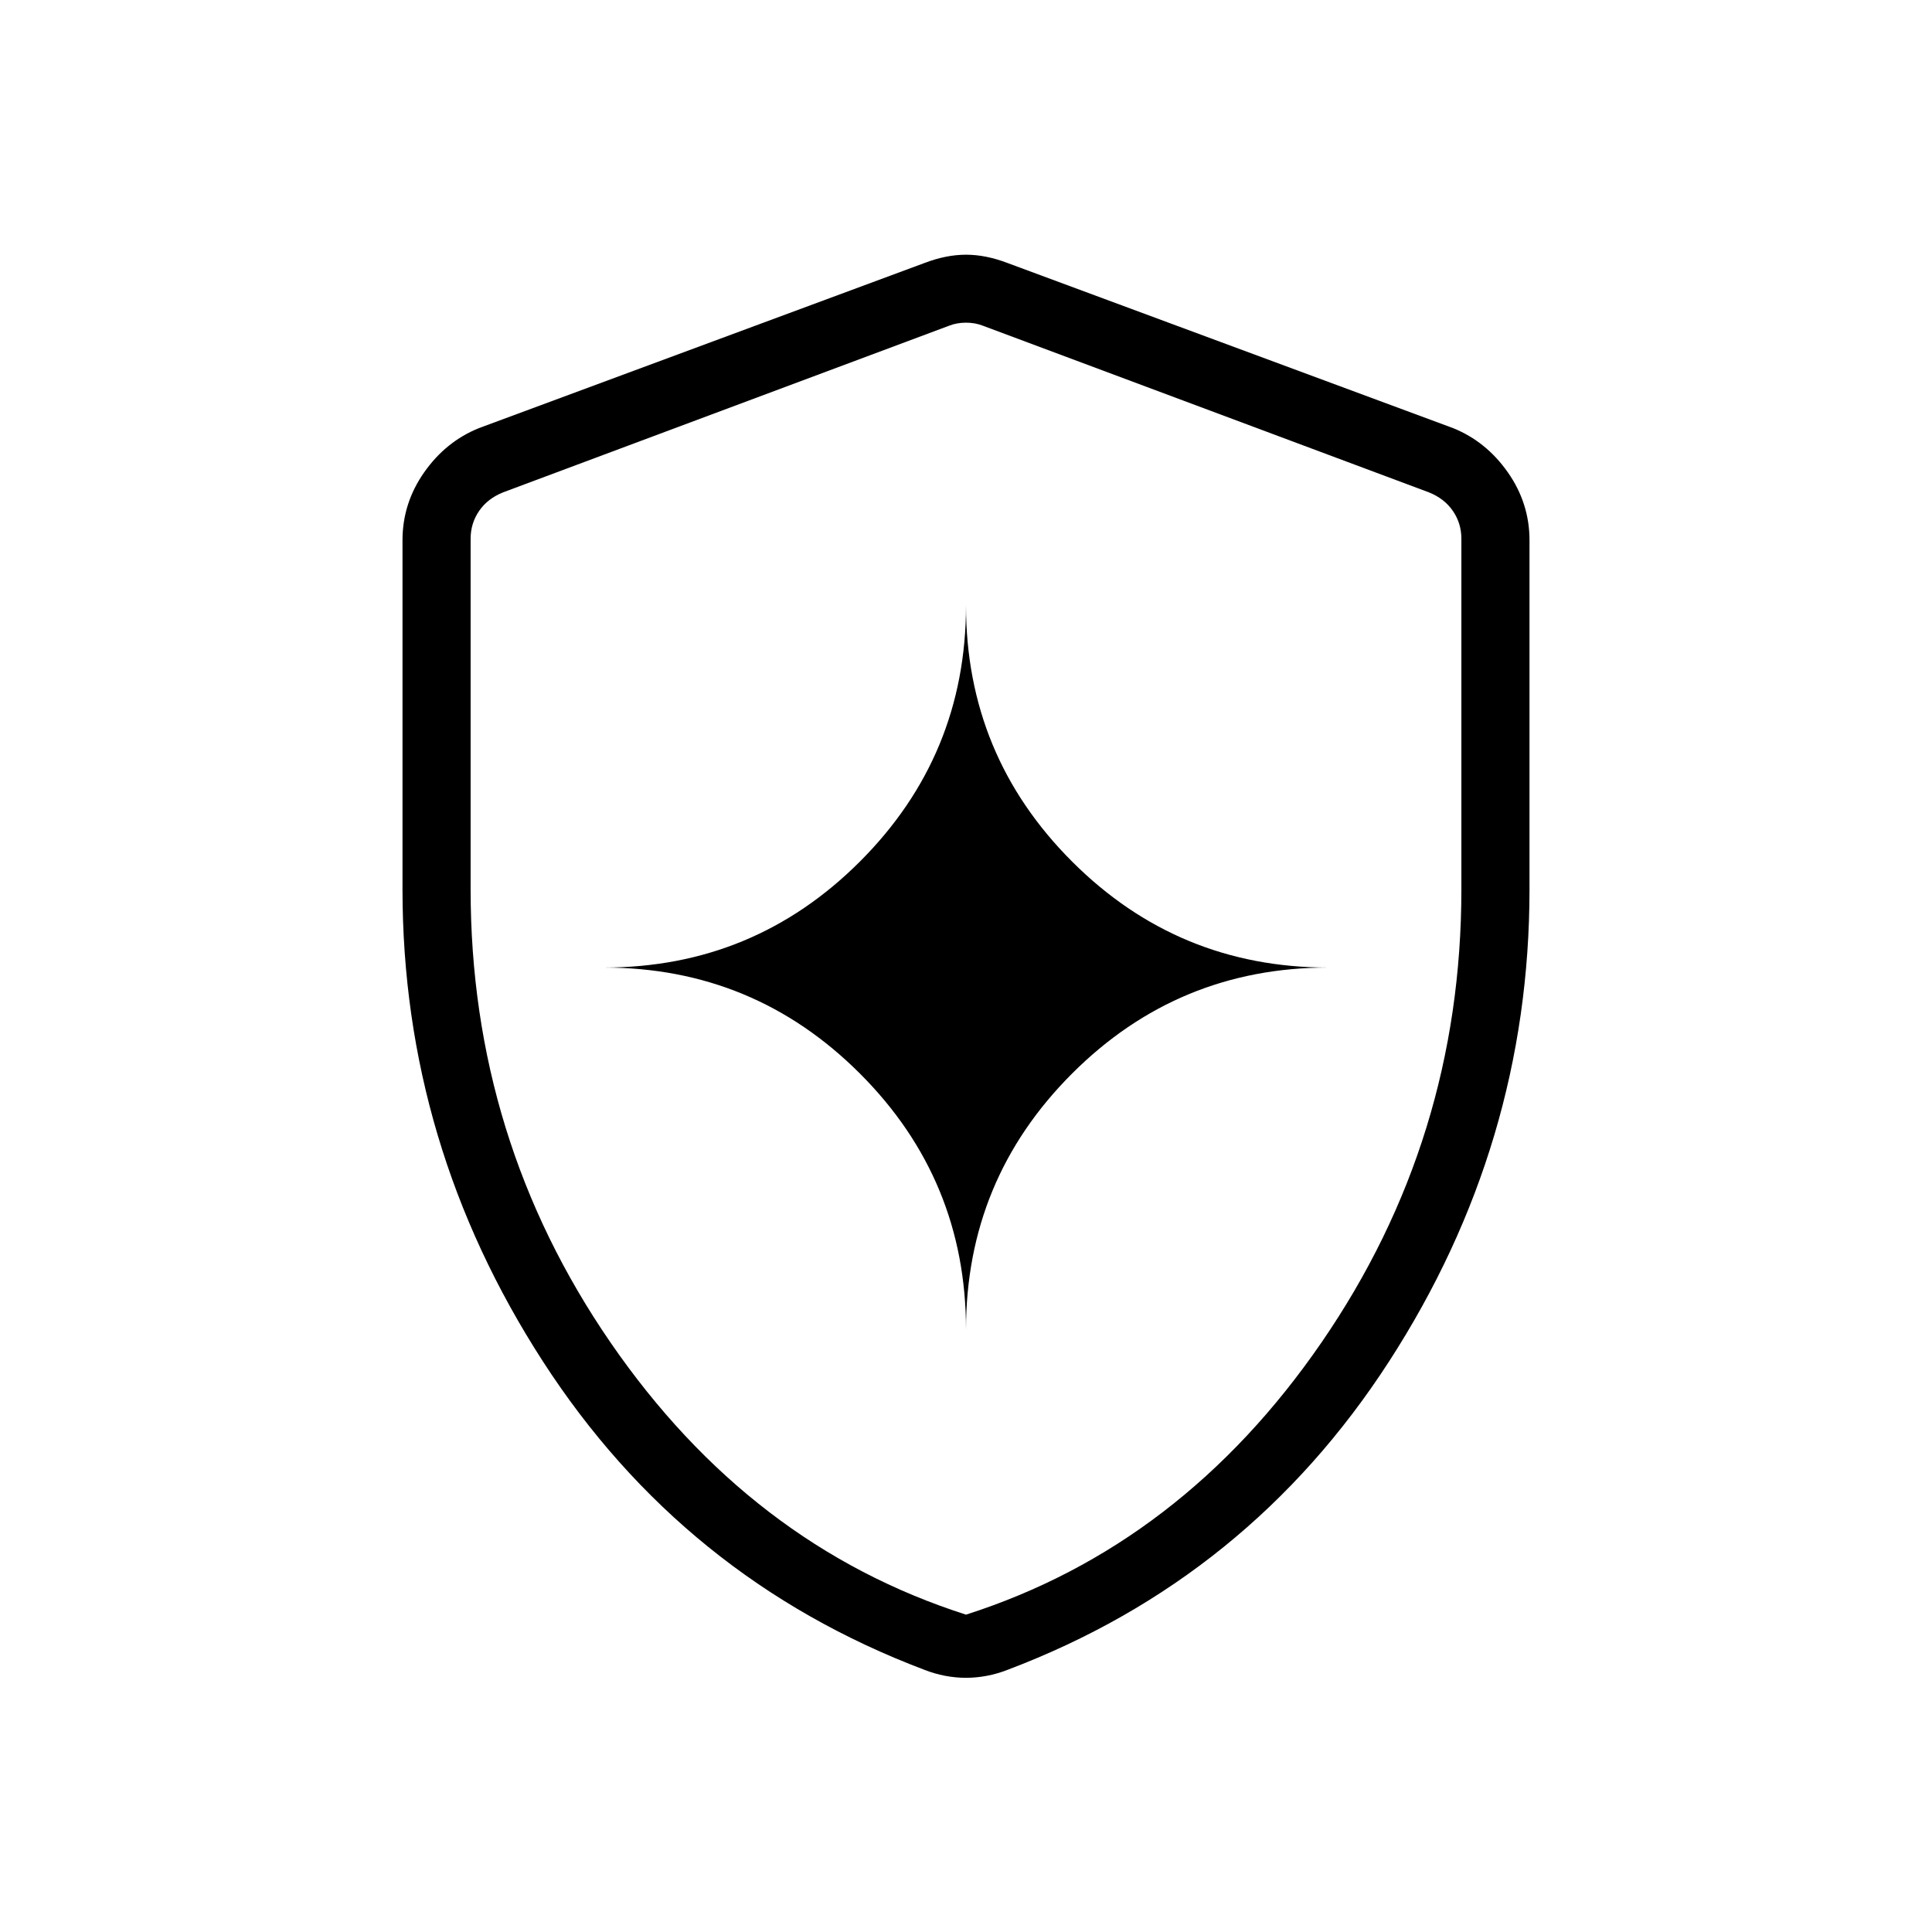 <svg xmlns="http://www.w3.org/2000/svg" height="40" viewBox="0 -960 960 960" width="40"><path d="M480-299.231q0-74.615 52.692-127.307Q585.385-479.231 660-479.231q-74.615 0-127.308-52.692Q480-584.615 480-659.231q0 74.616-52.692 127.308Q374.615-479.231 300-479.231q74.615 0 127.308 52.693Q480-373.846 480-299.231Zm0 172.924q-5.154 0-10.41-1-5.257-1-10.334-3-119.718-45.308-189.487-153.218Q200-391.436 200-518.103v-173.41q0-18.436 10.756-33.769 10.757-15.334 27.192-21.975l221.539-82.102q10.718-4.077 20.513-4.077 9.795 0 20.513 4.077l221.539 82.102q16.435 6.641 27.192 21.975Q760-709.949 760-691.513v173.41q0 126.667-69.769 234.578-69.769 107.91-189.487 153.218-5.077 2-10.334 3-5.256 1-10.41 1Zm0-31.385Q587.231-191.974 656.693-293q69.461-101.026 69.461-225.103v-174.179q0-7.693-4.231-13.846-4.23-6.154-11.923-9.231l-221.539-82.769q-3.846-1.539-8.461-1.539t-8.461 1.539L250-715.359q-7.693 3.077-11.923 9.231-4.231 6.153-4.231 13.846v174.179q0 124.077 69.461 225.103Q372.769-191.974 480-157.692Zm0-320.77Z"/></svg>